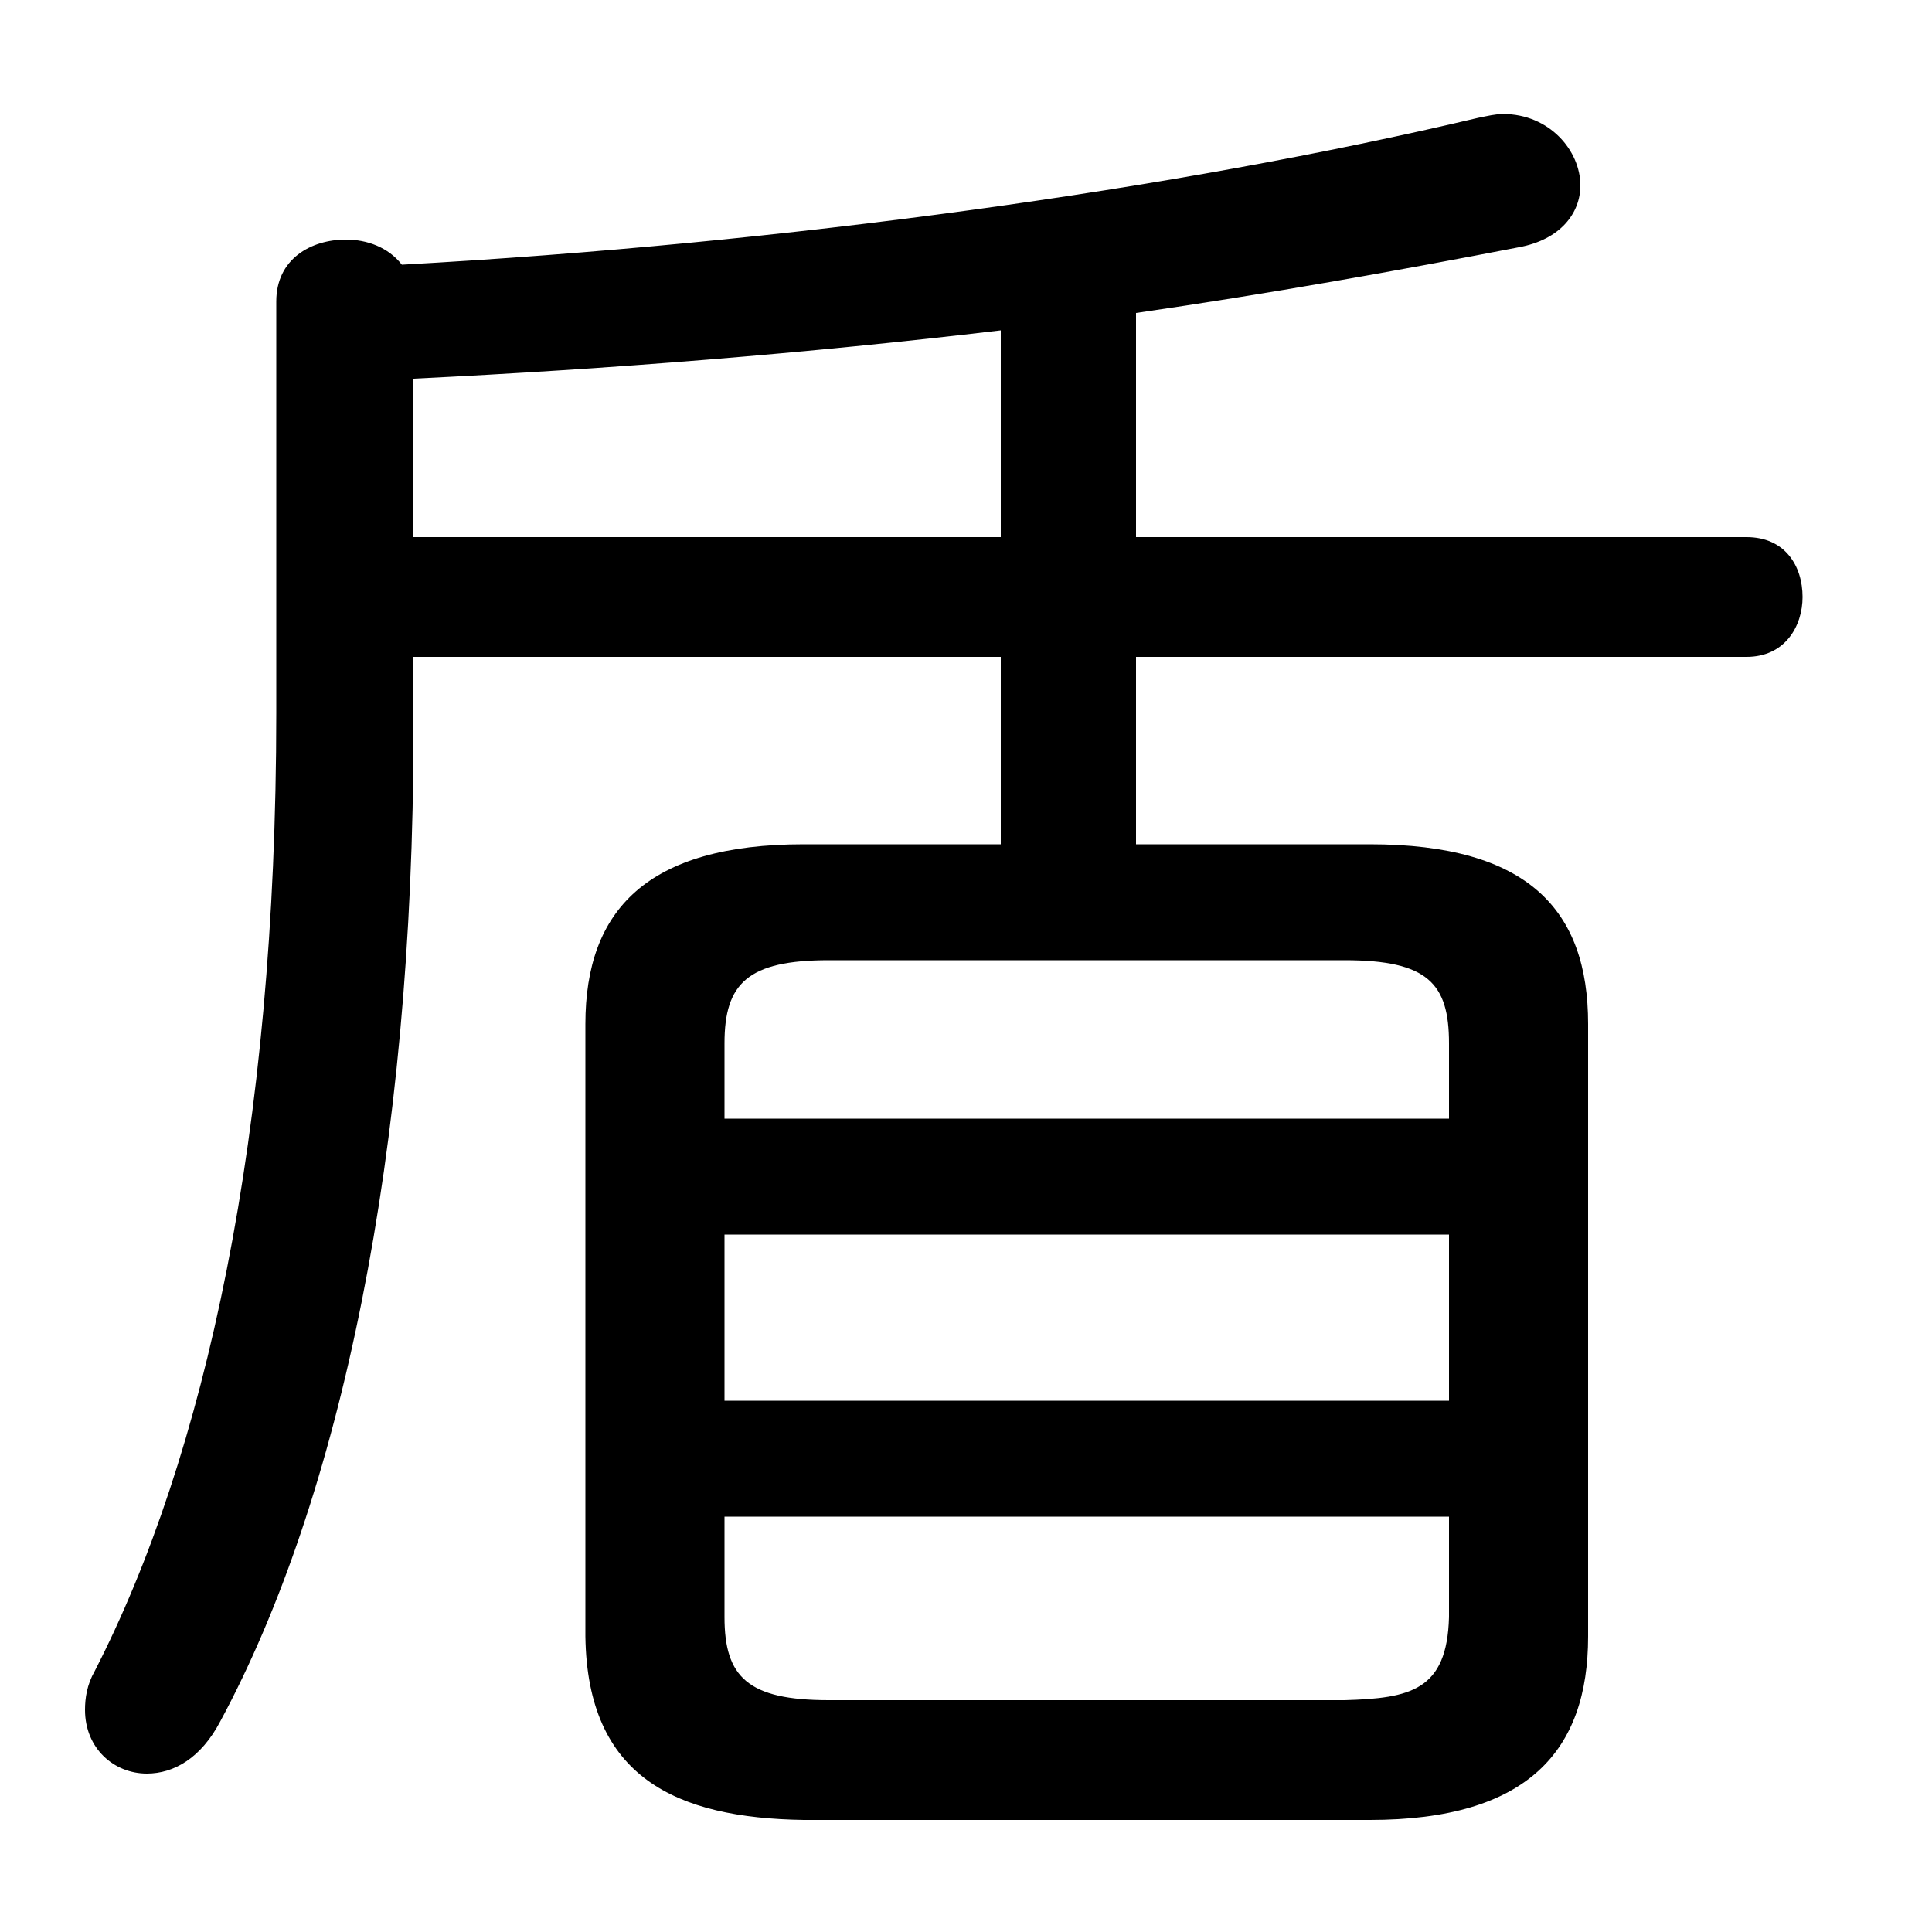 <svg xmlns="http://www.w3.org/2000/svg" viewBox="0 -44.0 50.0 50.0">
    <rect x="0" y="-44.0" width="50.0" height="50.0" fill="#808080" stroke="none"/>
    <g transform="scale(1, -1)">
        <!-- ボディの枠 -->
        <rect x="0" y="-6.0" width="50.0" height="50.0"
            stroke="white" fill="white"/>
        <!-- グリフ座標系の原点 -->
        <circle cx="0" cy="0" r="5" fill="white"/>
        <!-- グリフのアウトライン -->
        <g style="fill:black;stroke:#000000;stroke-width:0;stroke-linecap:round;stroke-linejoin:round;">
        <path d="M 35.45 -3.1 C 39.55 -3.1 41.1 -1.3 41.1 1.65 L 41.1 17.5 C 41.1 20.45 39.55 22.15 35.45 22.15 L 29.4 22.15 L 29.4 27.0 L 45.2 27.0 C 46.2 27.0 46.65 27.8 46.65 28.55 C 46.65 29.35 46.2 30.1 45.2 30.1 L 29.4 30.1 L 29.4 35.9 C 32.85 36.4 36.2 37.0 39.3 37.6 C 40.4 37.8 40.9 38.5 40.9 39.2 C 40.9 40.1 40.1 41.05 38.9 41.05 C 38.7 41.05 38.5 41.0 38.25 40.95 C 30.45 39.1 20.3 37.7 10.4 37.15 C 10.05 37.6 9.5 37.8 8.95 37.8 C 8.05 37.8 7.15 37.3 7.15 36.2 L 7.15 25.55 C 7.15 14.65 5.3 6.3 2.45 0.75 C 2.25 0.4 2.2 0.05 2.2 -0.25 C 2.2 -1.25 2.95 -1.9 3.8 -1.9 C 4.5 -1.9 5.2 -1.5 5.7 -0.55 C 8.8 5.2 10.7 14.15 10.7 25.1 L 10.7 27.0 L 25.9 27.0 L 25.9 22.15 L 20.8 22.15 C 16.75 22.15 15.15 20.45 15.15 17.5 L 15.15 1.65 C 15.2 -2.0 17.5 -3.05 20.8 -3.1 Z M 21.45 0.0 C 19.35 0.0 18.75 0.6 18.75 2.15 L 18.75 4.75 L 37.5 4.75 L 37.5 2.15 C 37.45 0.25 36.5 0.05 34.8 0.0 Z M 18.75 12.05 L 37.5 12.05 L 37.5 7.75 L 18.75 7.75 Z M 37.5 15.05 L 18.75 15.05 L 18.75 17.0 C 18.75 18.55 19.35 19.15 21.45 19.15 L 34.8 19.15 C 36.95 19.15 37.5 18.55 37.5 17.0 Z M 25.9 30.1 L 10.7 30.1 L 10.7 34.2 C 15.8 34.45 20.85 34.85 25.9 35.45 Z"/>
    </g>
    </g>
</svg>
